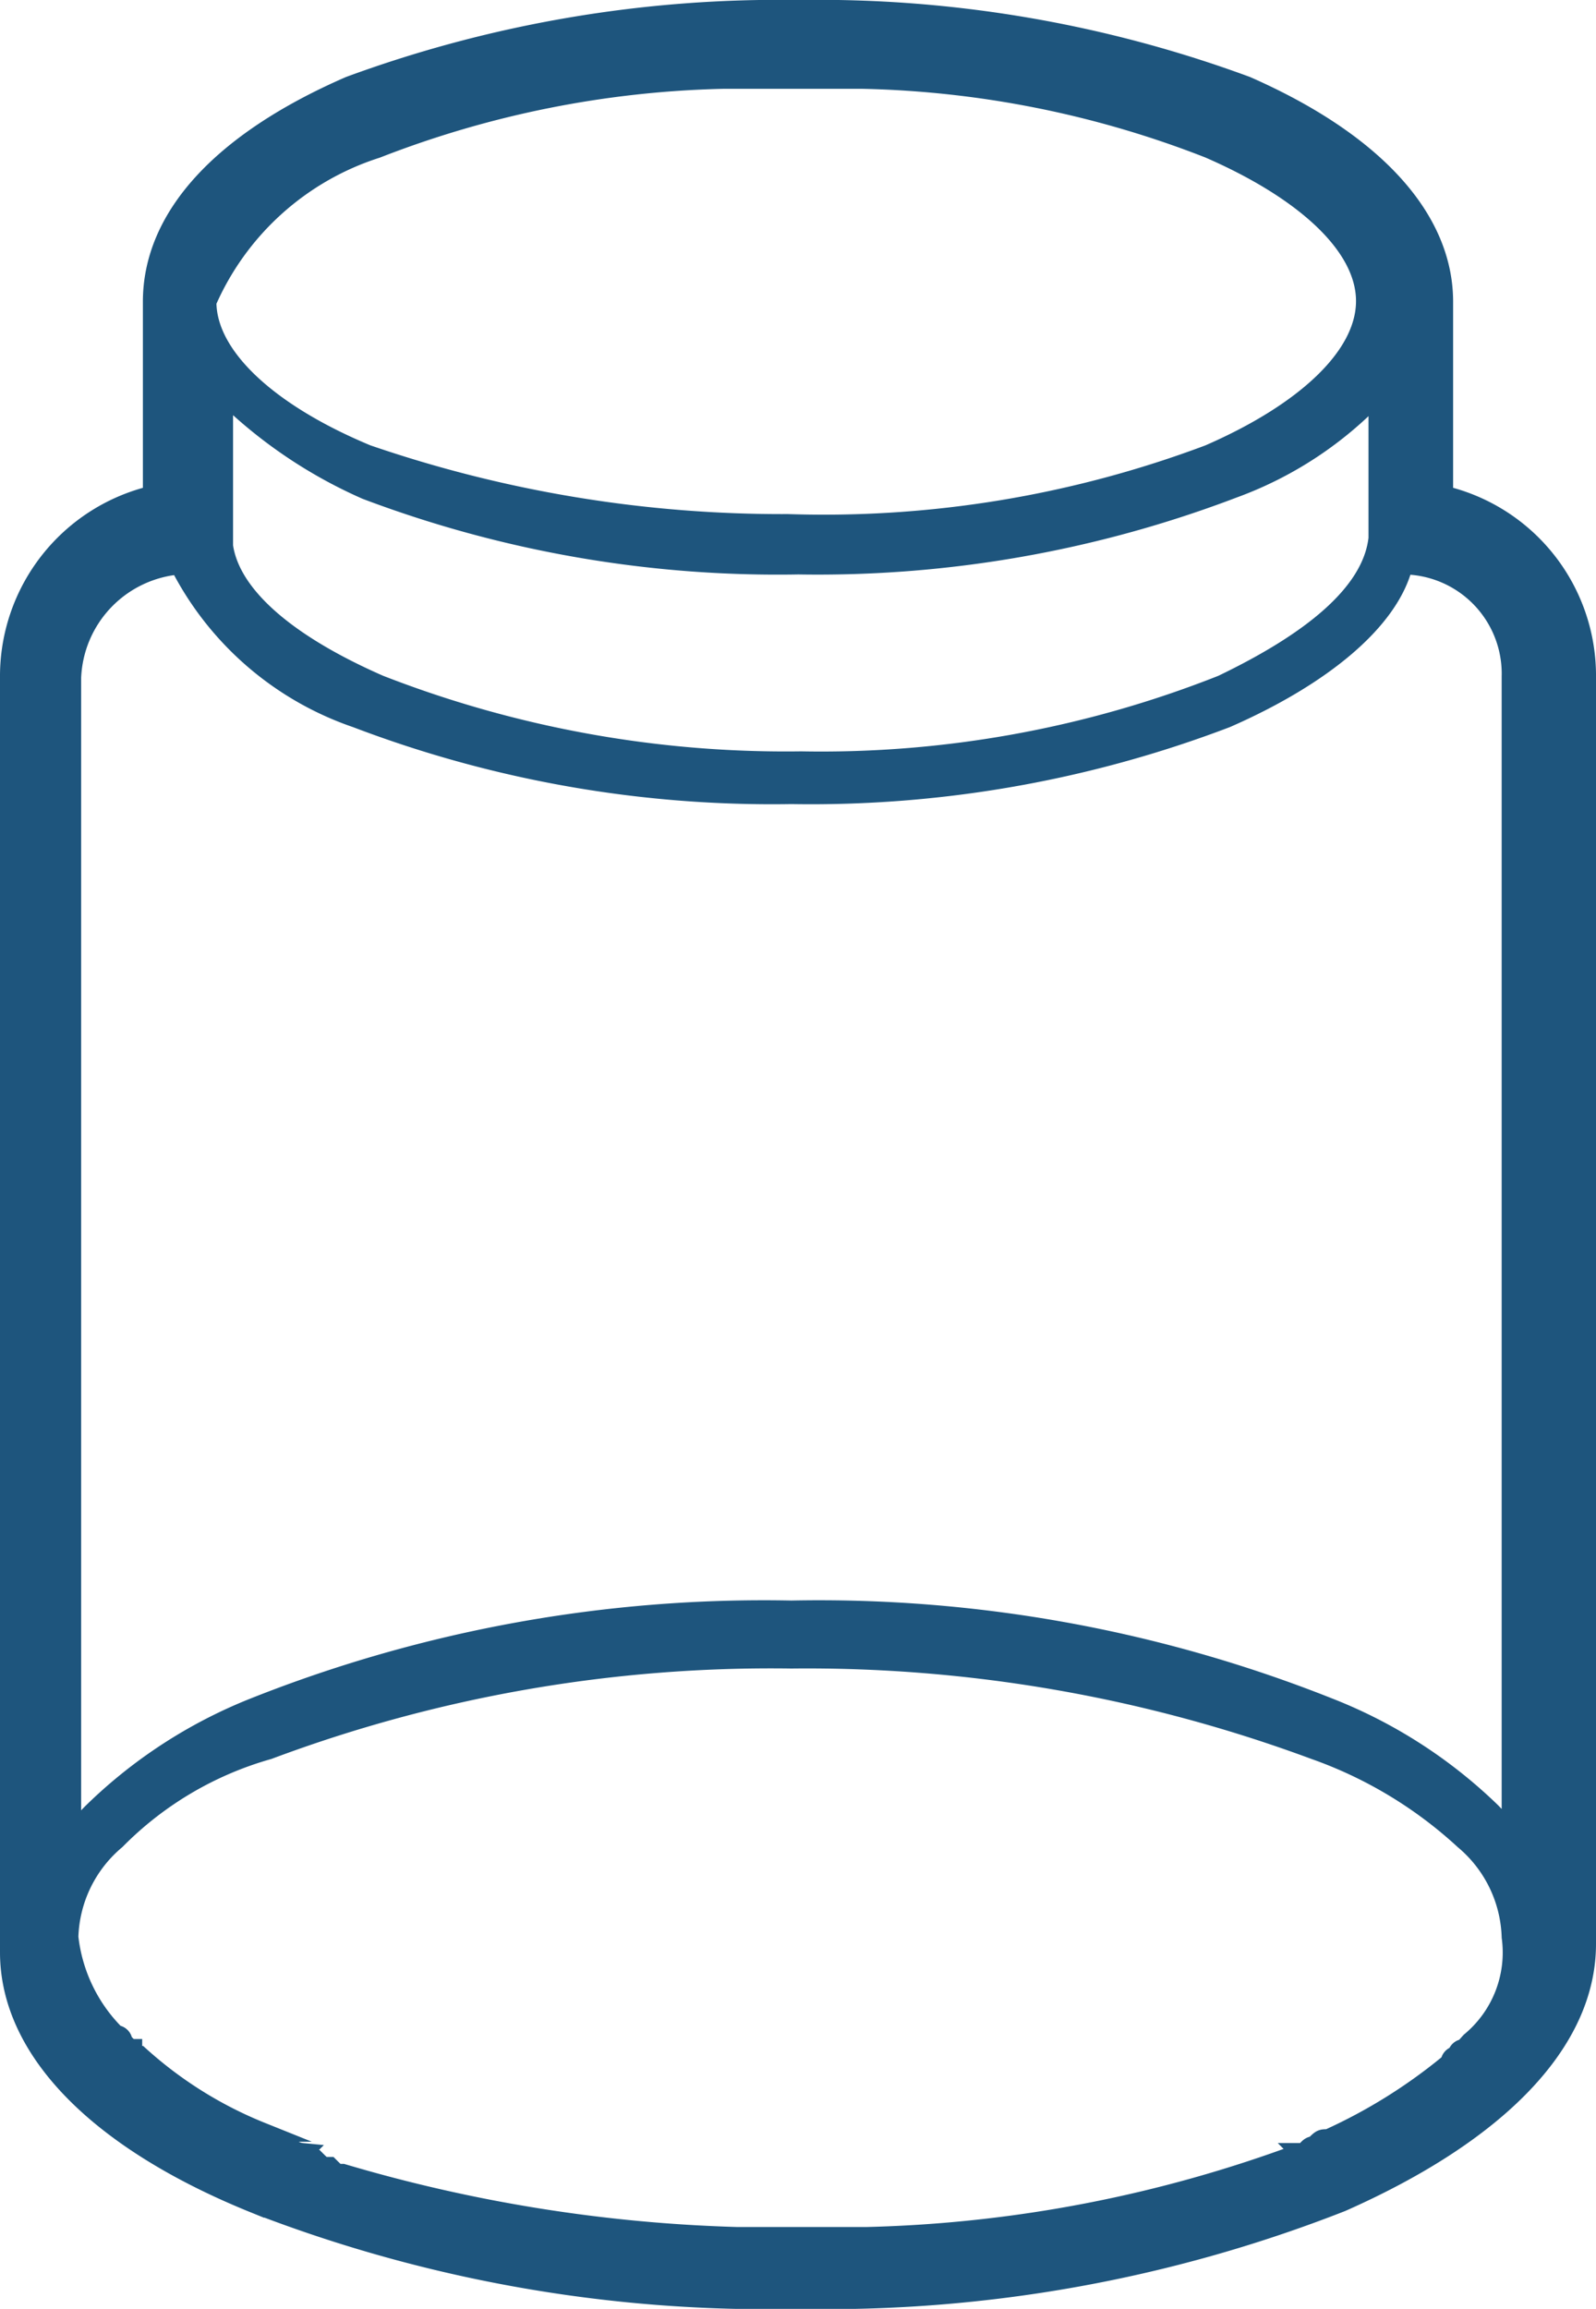 <svg xmlns="http://www.w3.org/2000/svg" viewBox="0 0 23.01 33.28"><defs><style>.a{fill:#1e557d;stroke:#1e557d;stroke-miterlimit:11.38;stroke-width:0.28px;fill-rule:evenodd;}</style></defs><path class="a" d="M30,27.88V9.63A2.67,2.67,0,0,0,27.94,7V4.21c0-1.2-1-2.3-2.84-3.11A17.84,17.84,0,0,0,18.64,0a17.94,17.94,0,0,0-6.47,1.1C10.31,1.91,9.33,3,9.33,4.21V7A2.68,2.68,0,0,0,7.27,9.63V28c0,1.41,1.28,2.71,3.53,3.62A20.42,20.42,0,0,0,18.64,33a20.33,20.33,0,0,0,7.83-1.4c2.26-1,3.53-2.31,3.53-3.72Zm-1.67,1.41h0l-.09.1a.1.1,0,0,0-.1.1h0a.1.1,0,0,0-.1.1h0a7.76,7.76,0,0,1-1.76,1.1h0c-.1,0-.1,0-.2.1h0c-.1,0-.1.1-.19.1h0a19.25,19.25,0,0,1-6.27,1.21H17.76a22.22,22.22,0,0,1-5.69-.91h0c-.09,0-.09,0-.19-.1h0c-.1,0-.1,0-.2-.1h0c-.1,0-.1,0-.19-.1h0a.31.31,0,0,1-.2-.1h0a.31.31,0,0,1-.2-.1h0c-.09,0-.09,0-.19-.1h0a5.9,5.9,0,0,1-1.76-1.1h0a.1.1,0,0,1-.1-.1H9l-.1-.1h0a.1.1,0,0,0-.1-.1h0a2.35,2.35,0,0,1-.68-1.41h0a1.9,1.9,0,0,1,.68-1.4A5,5,0,0,1,11,25.08a20.65,20.65,0,0,1,7.54-1.31,21.05,21.05,0,0,1,7.54,1.31,6.25,6.25,0,0,1,2.16,1.3,1.9,1.9,0,0,1,.68,1.4h0a1.67,1.67,0,0,1-.59,1.51ZM27,7.62h0c-.09.81-1,1.51-2.25,2.11a15.71,15.71,0,0,1-6.07,1.1,16.13,16.13,0,0,1-6.08-1.1c-1.37-.6-2.15-1.3-2.25-2V5.52a6.86,6.86,0,0,0,2.06,1.4A16.78,16.78,0,0,0,18.64,8a16.82,16.82,0,0,0,6.27-1.1A5.39,5.39,0,0,0,27,5.52v2.1ZM12.56,2a14.65,14.65,0,0,1,5-1h2a14.54,14.54,0,0,1,5,1c1.38.6,2.26,1.4,2.26,2.2s-.88,1.61-2.26,2.21a15.79,15.79,0,0,1-6.07,1,18.4,18.4,0,0,1-6.07-1C11,5.82,10.11,5,10.11,4.21A4,4,0,0,1,12.56,2ZM9.72,8a4.49,4.49,0,0,0,2.55,2.21,16.82,16.82,0,0,0,6.27,1.1,16.82,16.82,0,0,0,6.27-1.1c1.37-.6,2.35-1.4,2.55-2.21a1.57,1.57,0,0,1,1.56,1.61V26.28l-.29-.3a7.06,7.06,0,0,0-2.35-1.51,19.89,19.89,0,0,0-7.74-1.4,19.89,19.89,0,0,0-7.74,1.4A7.06,7.06,0,0,0,8.45,26l-.29.3V9.63A1.7,1.7,0,0,1,9.72,8Z" transform="translate(-7.13 0.14)"/></svg>